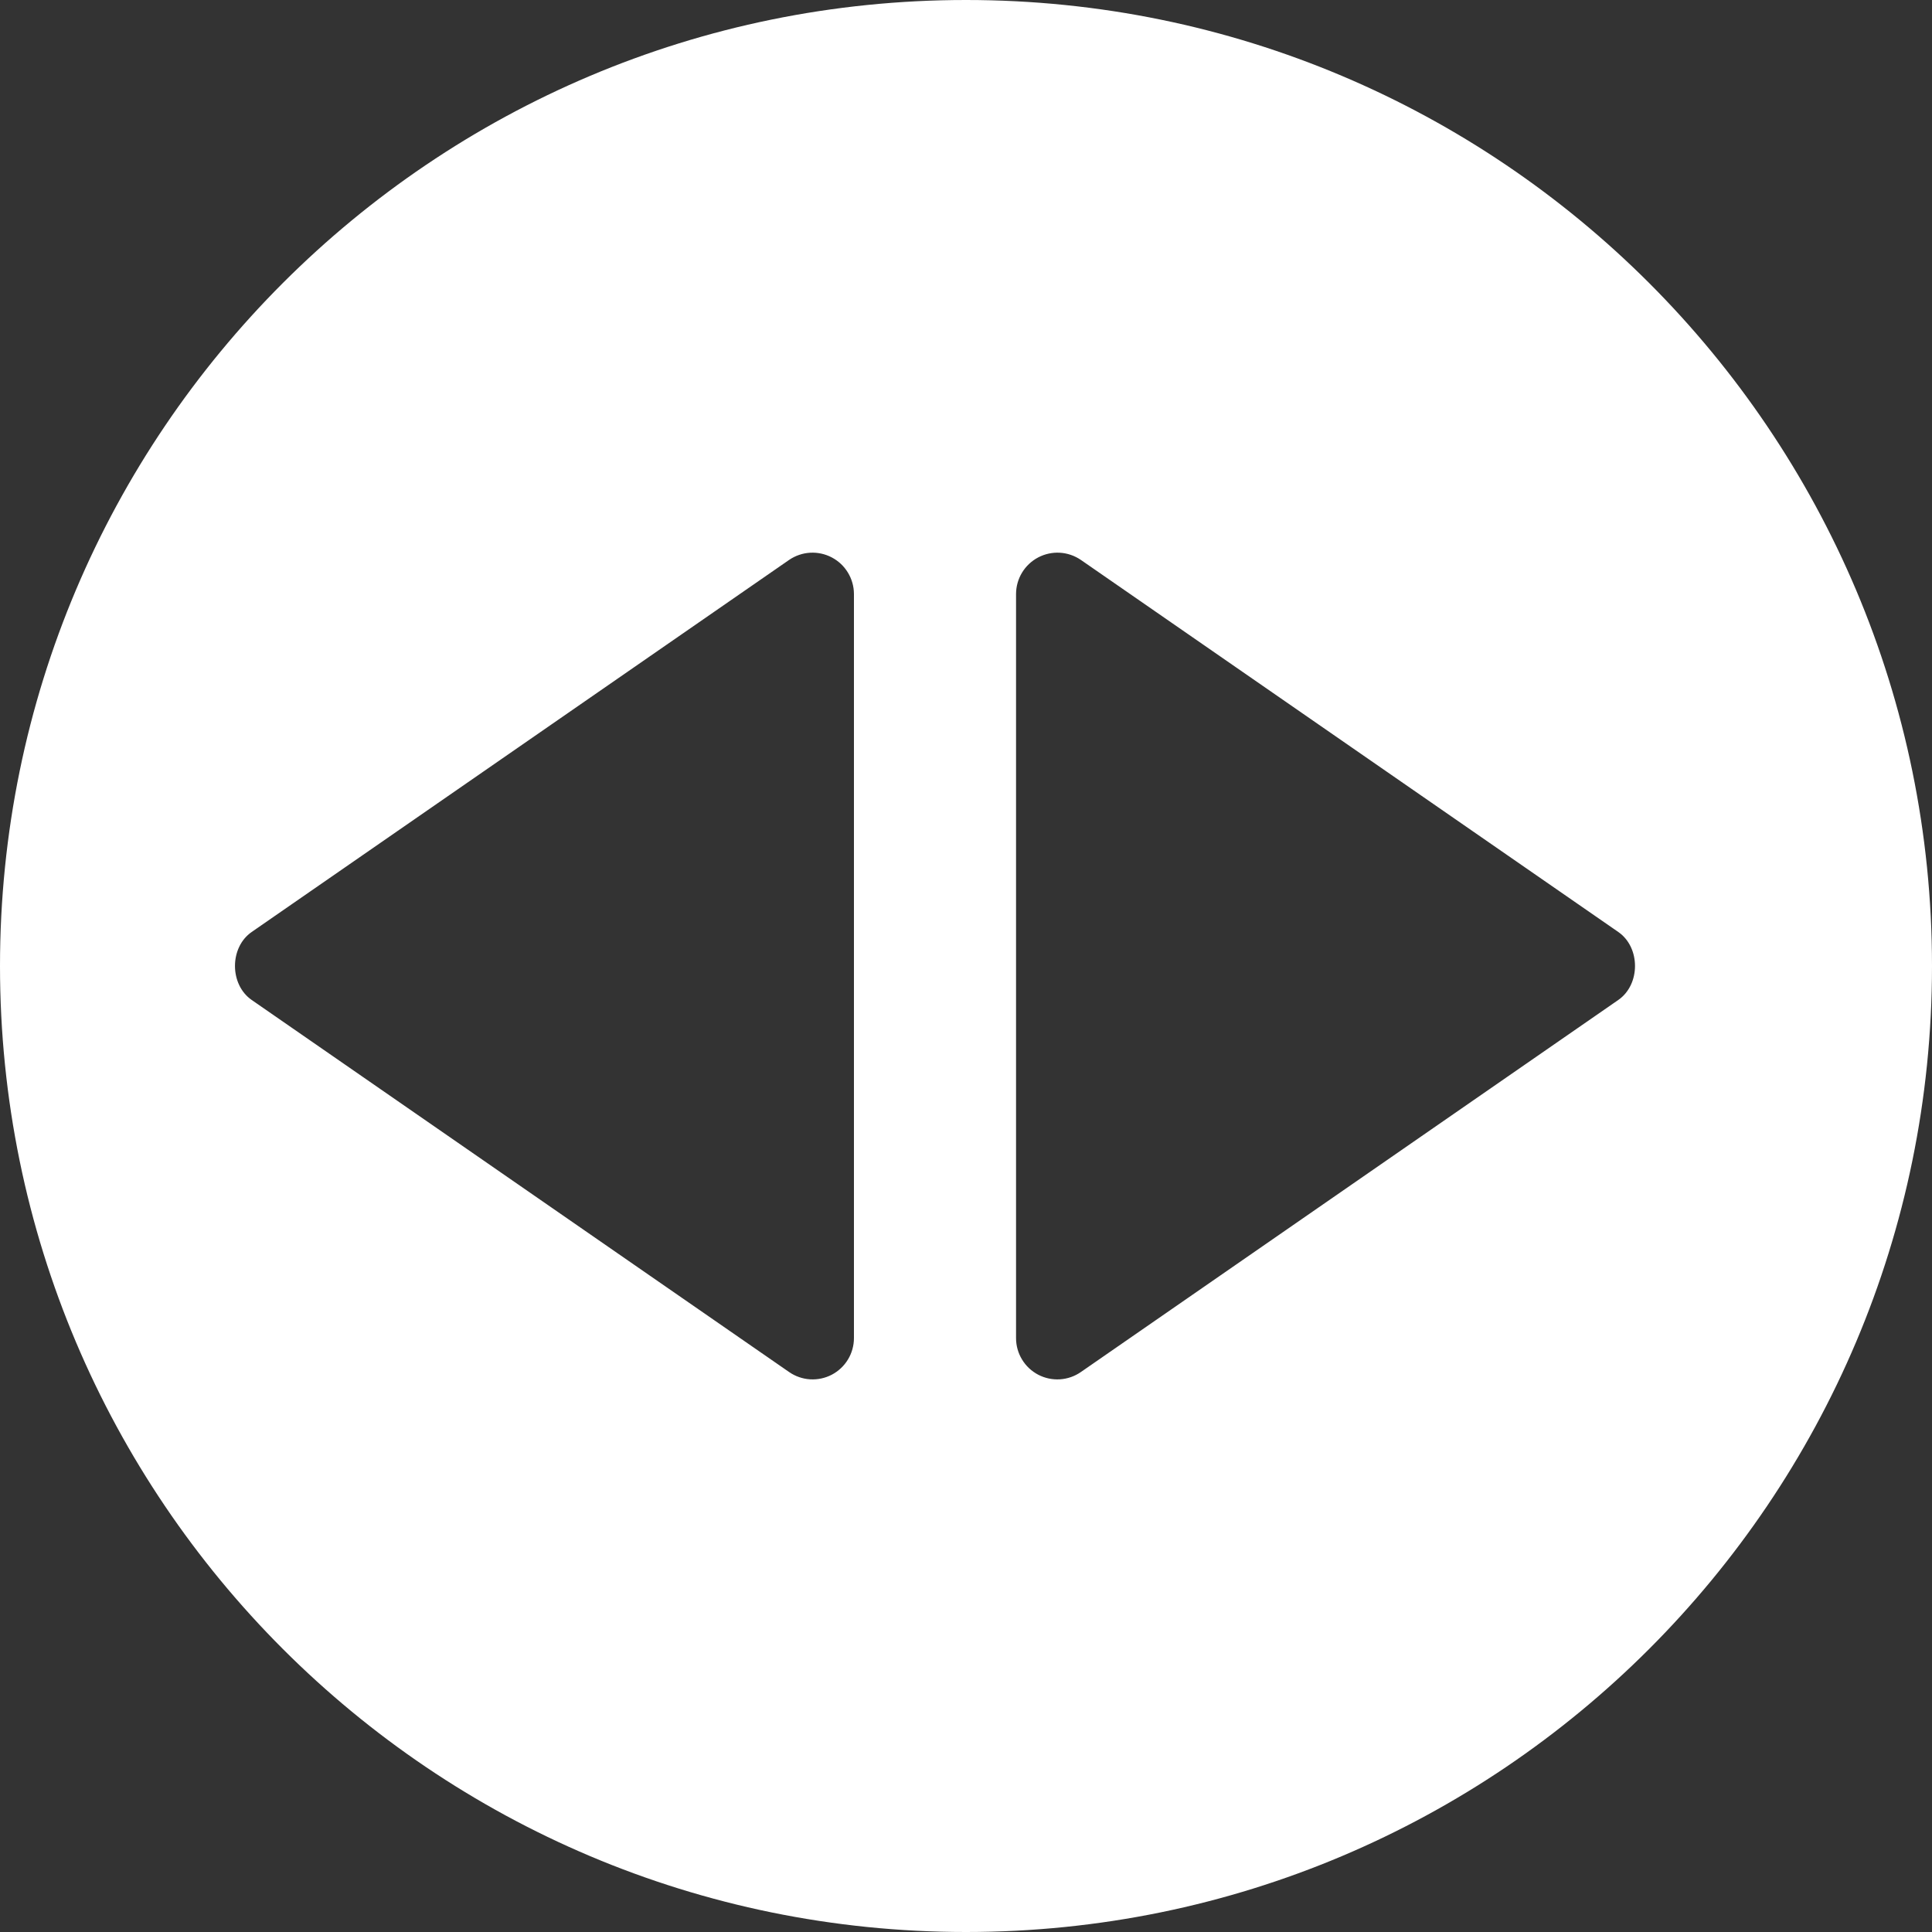 <svg width="74" height="74" viewBox="0 0 74 74" fill="none" xmlns="http://www.w3.org/2000/svg">
<rect x="0" y="0" width="74" height="74" fill="#333333" stroke="none"/>
<path fill-rule="evenodd" clip-rule="evenodd" d="M37 0C57.434 0 74 16.566 74 37C74 57.434 57.434 74 37 74C16.566 74 0 57.434 0 37C0 16.566 16.566 0 37 0ZM32.708 51.25V22.75C32.707 22.461 32.627 22.179 32.477 21.932C32.328 21.685 32.114 21.484 31.858 21.35C31.603 21.216 31.315 21.154 31.027 21.171C30.739 21.188 30.461 21.284 30.223 21.447L9.64 35.697C8.787 36.288 8.787 37.709 9.64 38.301L30.223 52.551C30.461 52.716 30.739 52.813 31.027 52.831C31.316 52.849 31.604 52.788 31.86 52.654C32.116 52.519 32.33 52.318 32.48 52.07C32.629 51.823 32.708 51.539 32.708 51.25ZM38.917 22.75V51.25C38.916 51.539 38.995 51.823 39.145 52.07C39.294 52.318 39.508 52.519 39.765 52.654C40.021 52.788 40.309 52.849 40.597 52.831C40.886 52.813 41.164 52.716 41.401 52.551L61.984 38.301C62.838 37.709 62.838 36.288 61.984 35.697L41.401 21.447C41.163 21.284 40.885 21.188 40.597 21.171C40.309 21.154 40.022 21.216 39.766 21.35C39.511 21.484 39.297 21.685 39.147 21.932C38.997 22.179 38.918 22.461 38.917 22.75Z" fill="white"/>
</svg>
